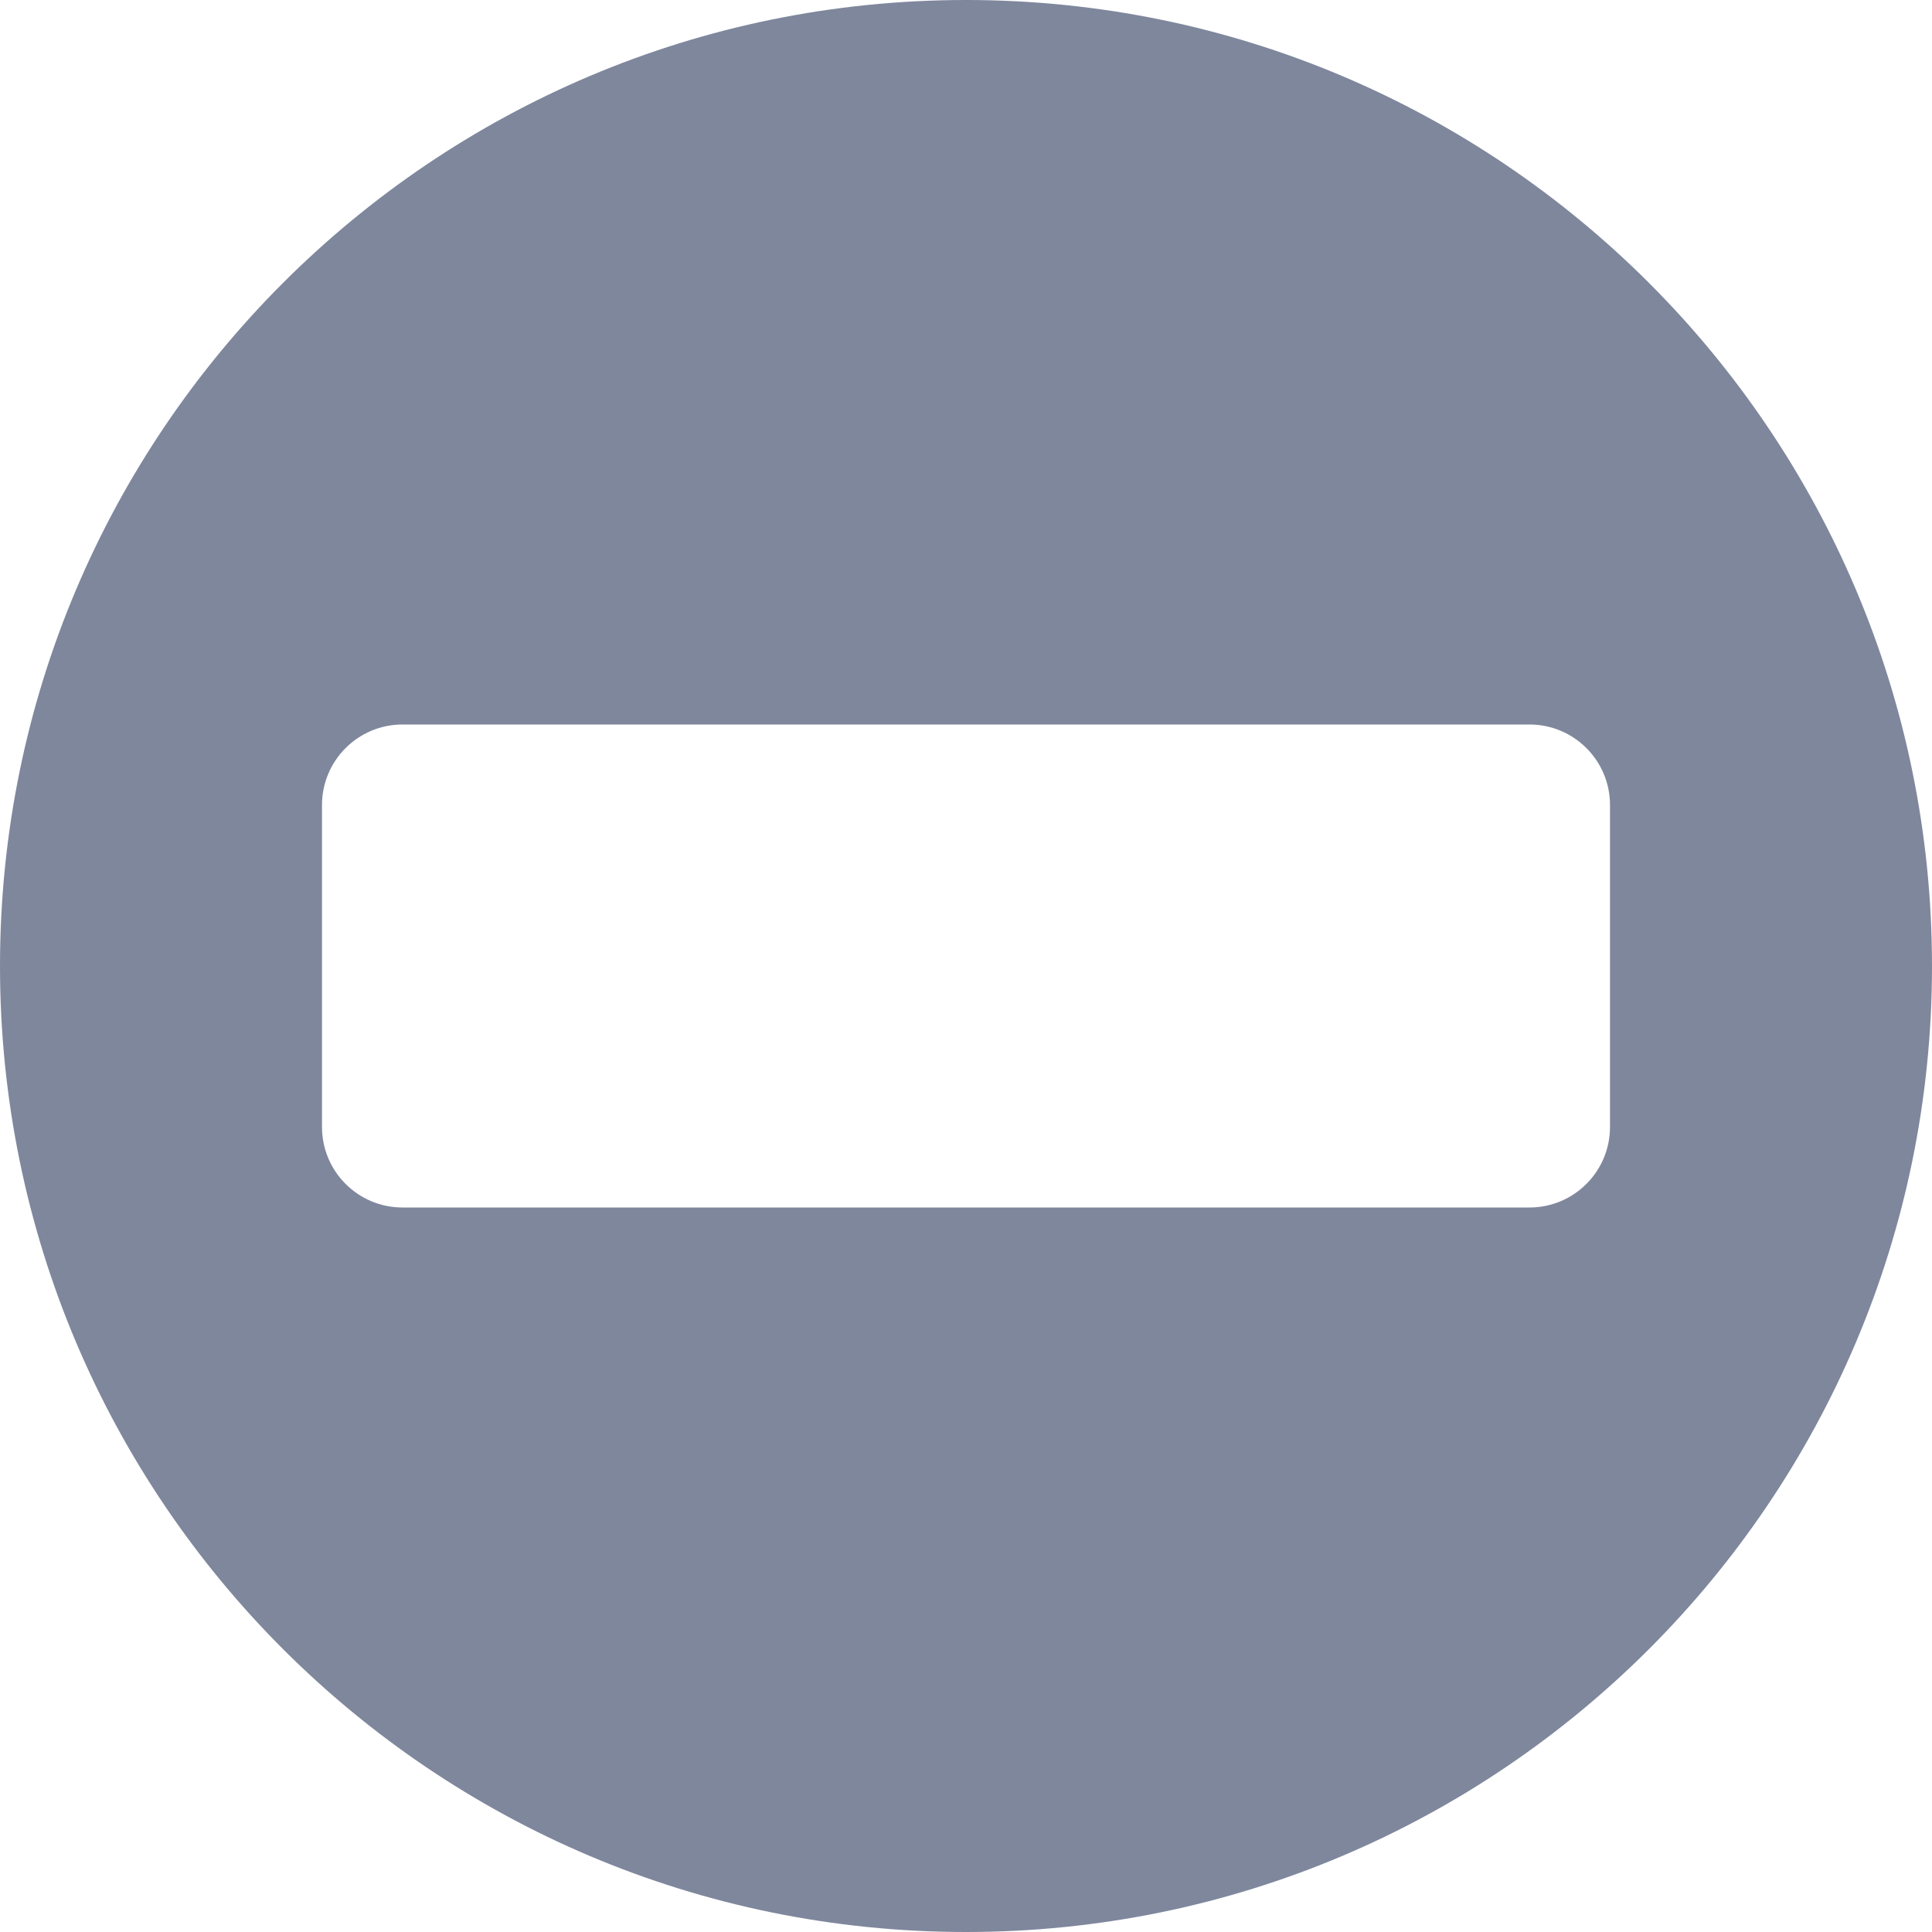 <svg width="18" height="18" viewBox="0 0 18 18" fill="none" xmlns="http://www.w3.org/2000/svg">
<path fill-rule="evenodd" clip-rule="evenodd" d="M0 9C0 4.03 4.03 0 9 0C13.97 0 18 4.03 18 9C18 13.97 13.97 18 9 18C4.03 18 0 13.97 0 9ZM14.25 11.25C14.664 11.25 15 10.914 15 10.5V7.5C15 7.086 14.664 6.75 14.25 6.75H3.75C3.336 6.75 3 7.086 3 7.5V10.5C3 10.914 3.336 11.25 3.75 11.25H14.25Z" fill="#7F879D"/>
</svg>
